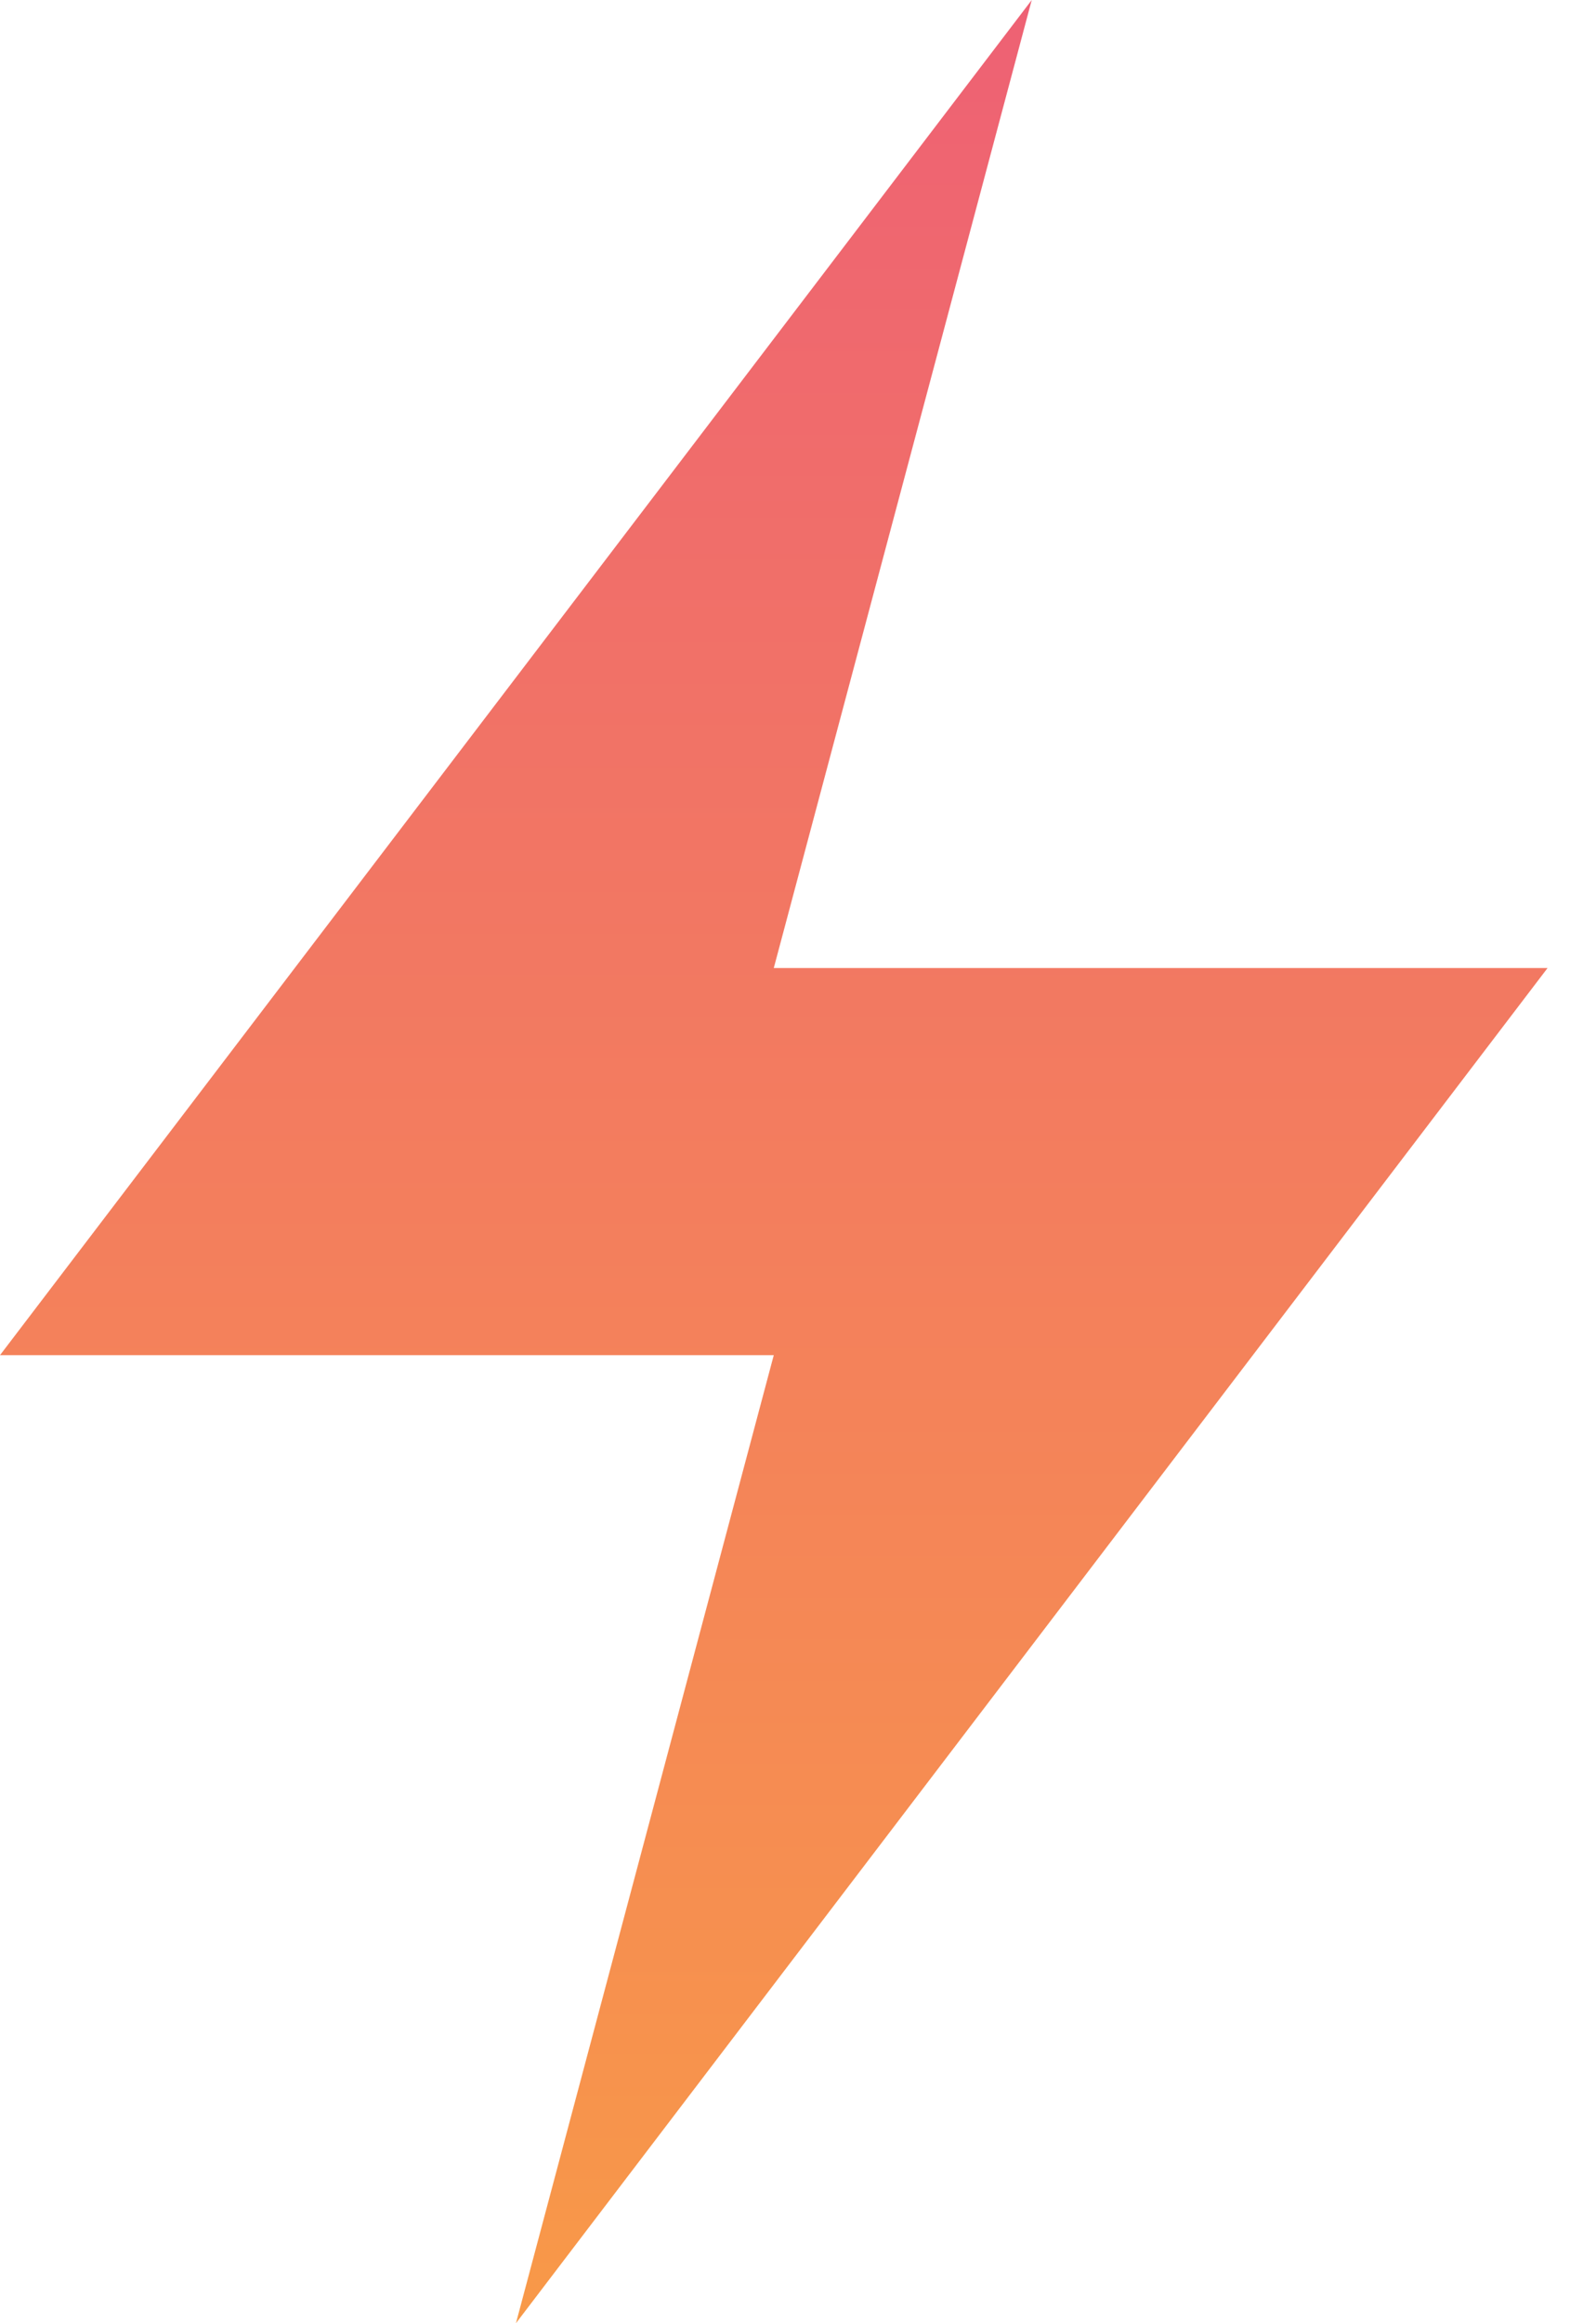 <svg xmlns="http://www.w3.org/2000/svg" width="11" height="16" viewBox="0 0 11 16">
    <defs>
        <linearGradient id="a" x1="50%" x2="50%" y1="0%" y2="100%">
            <stop offset="0%" stop-color="#EE6174"/>
            <stop offset="100%" stop-color="#F89948"/>
        </linearGradient>
    </defs>
    <path fill="url(#a)" fill-rule="evenodd" d="M1059.111 782l-7.111 9.333h5.333l-1.777 6.667 7.11-9.333h-5.333z" transform="translate(-1052 -782)"/>
</svg>
